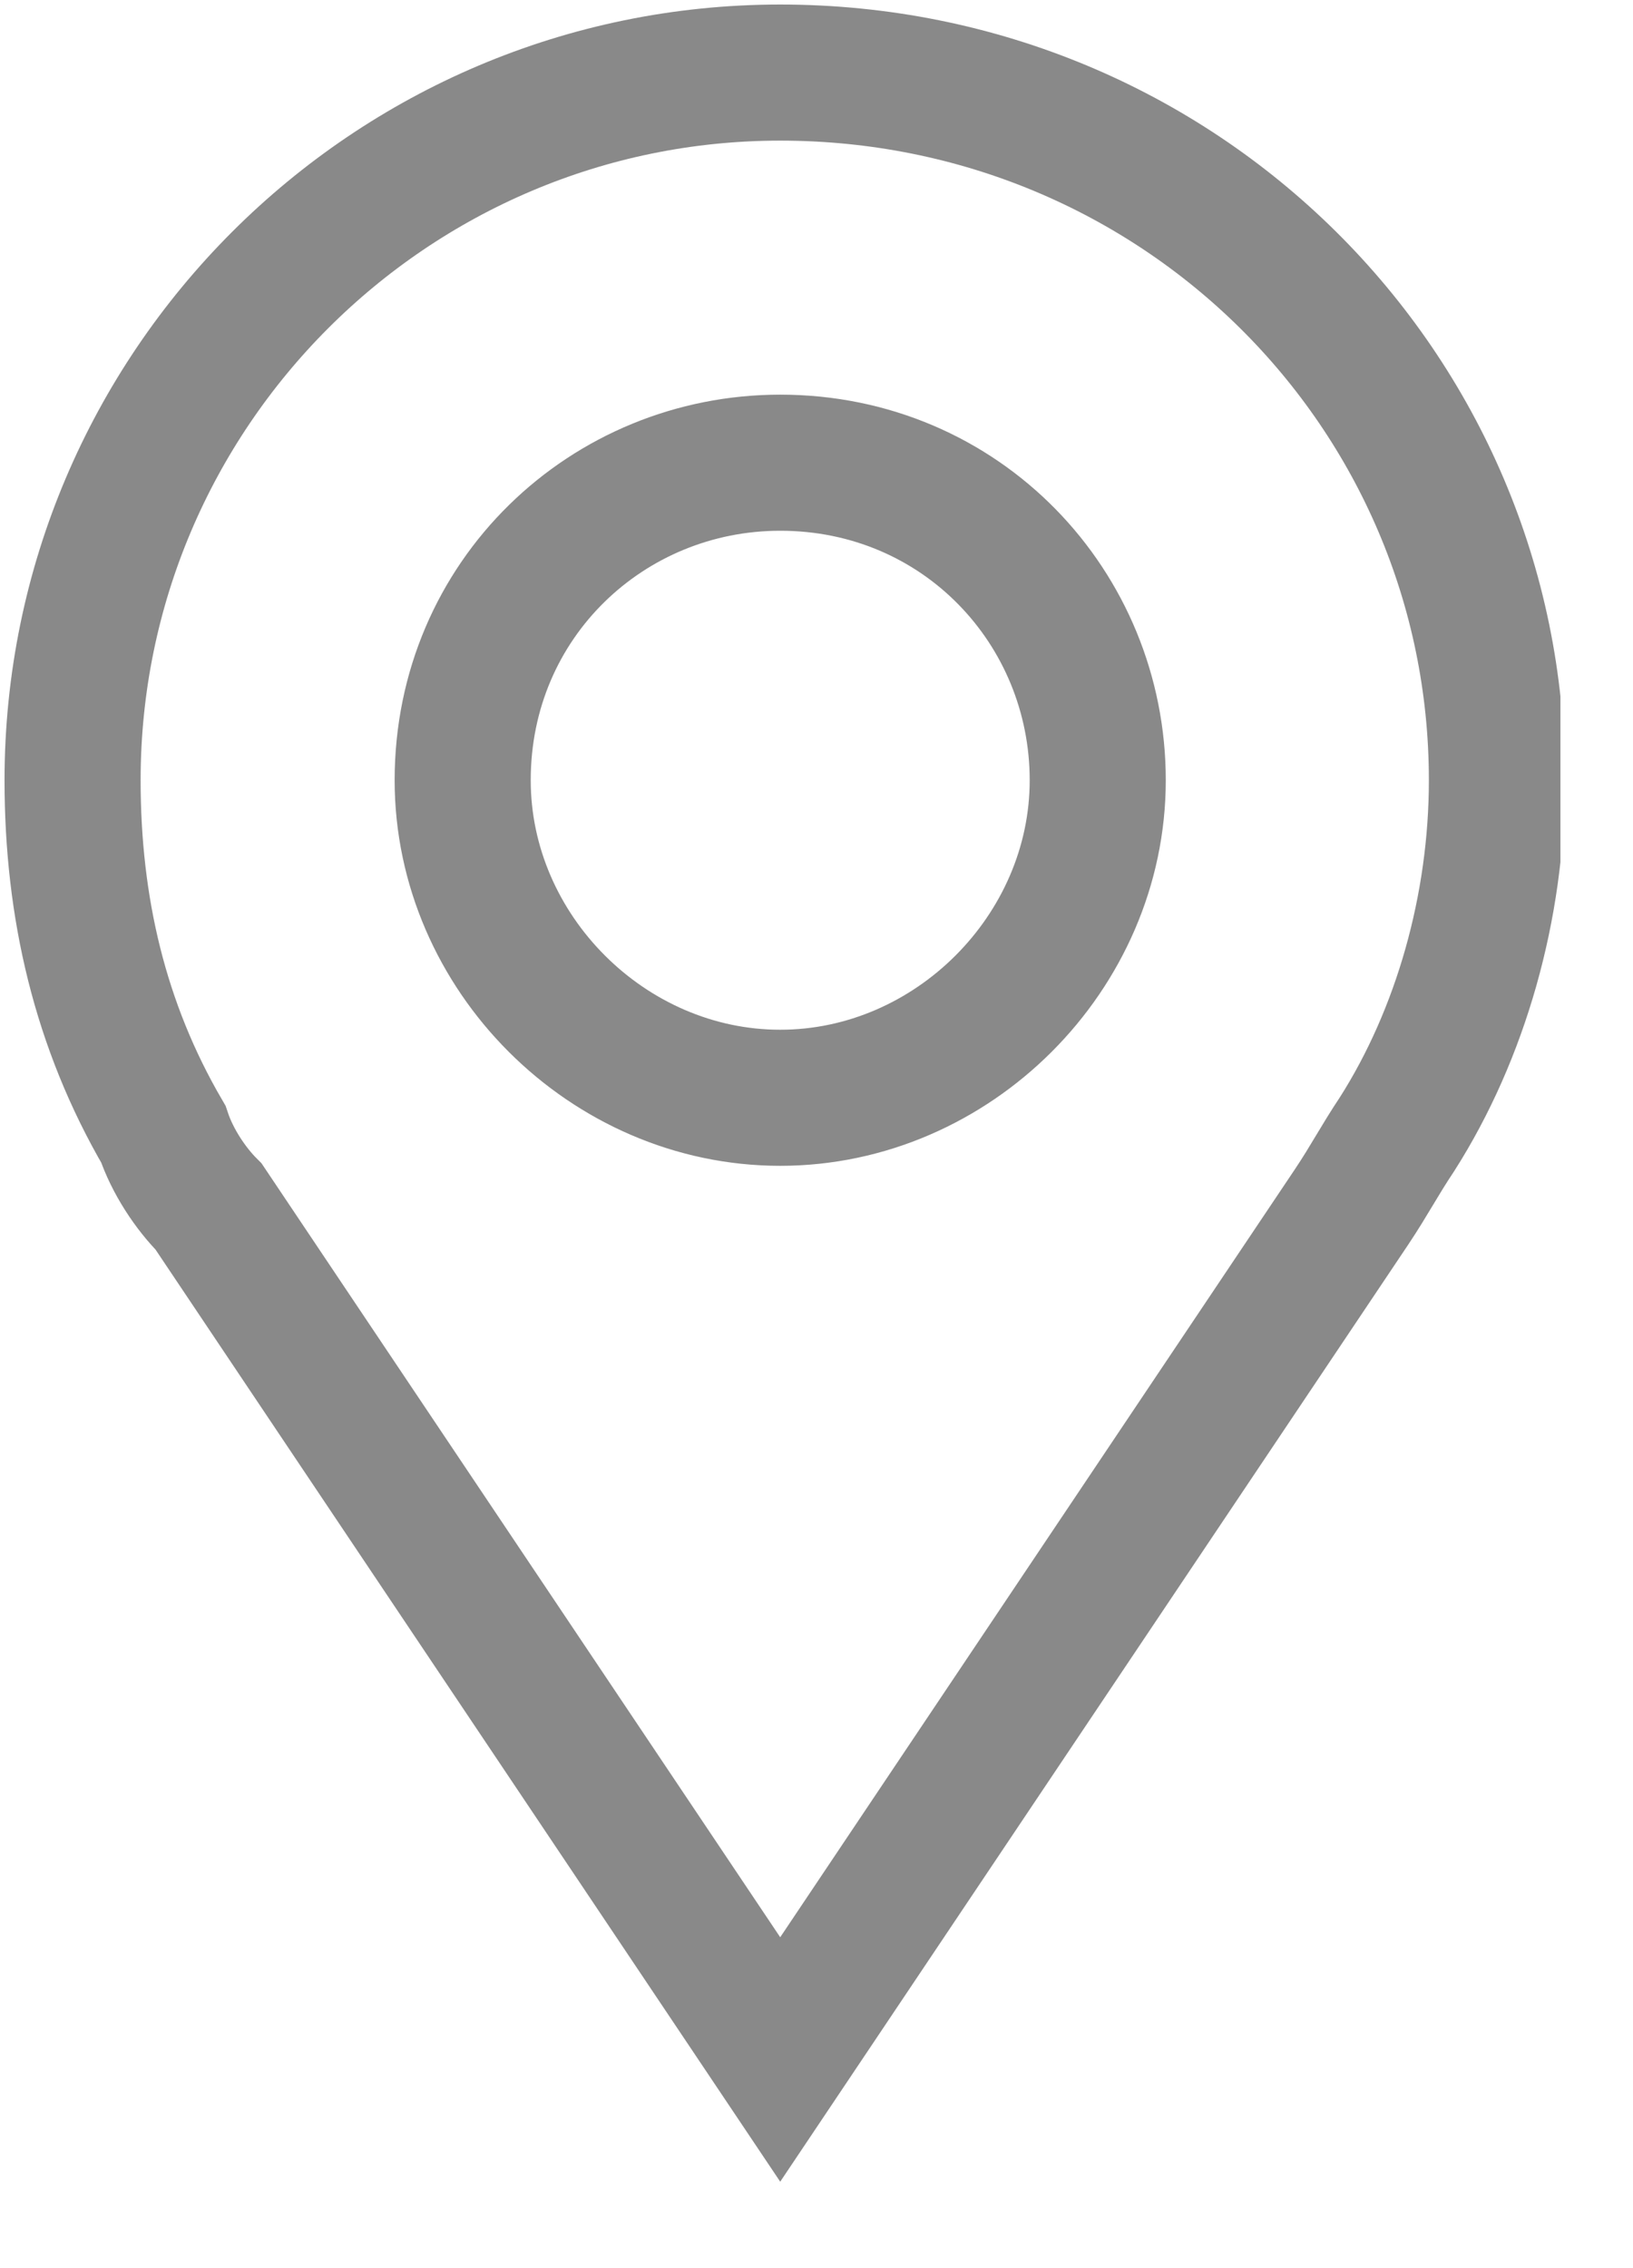 <svg width="18" height="25" viewBox="0 0 18 25" fill="none" xmlns="http://www.w3.org/2000/svg">
<g clip-path="url(#clip0)">
<path d="M8.6 0.8C13 0.8 16.5 4.3 16.5 8.6C16.5 10 16.1 11.4 15.4 12.5C15.2 12.8 15.1 13 14.9 13.3L8.6 22.7L2.3 13.3C2.1 13.1 1.9 12.8 1.8 12.5C1.1 11.3 0.8 10 0.8 8.6C0.8 4.3 4.3 0.8 8.6 0.8ZM8.6 5.1C10.6 5.1 12.1 6.7 12.1 8.6C12.1 10.5 10.5 12.1 8.6 12.1C6.7 12.1 5.1 10.5 5.1 8.6C5.1 6.6 6.7 5.1 8.6 5.1Z" stroke="#898989" stroke-width="1.5" stroke-miterlimit="10" stroke-linecap="round"/>
</g>
<defs>
<clipPath id="clip0">
<rect width="17.2" height="24.1" fill="white"/>
</clipPath>
</defs>
</svg>
